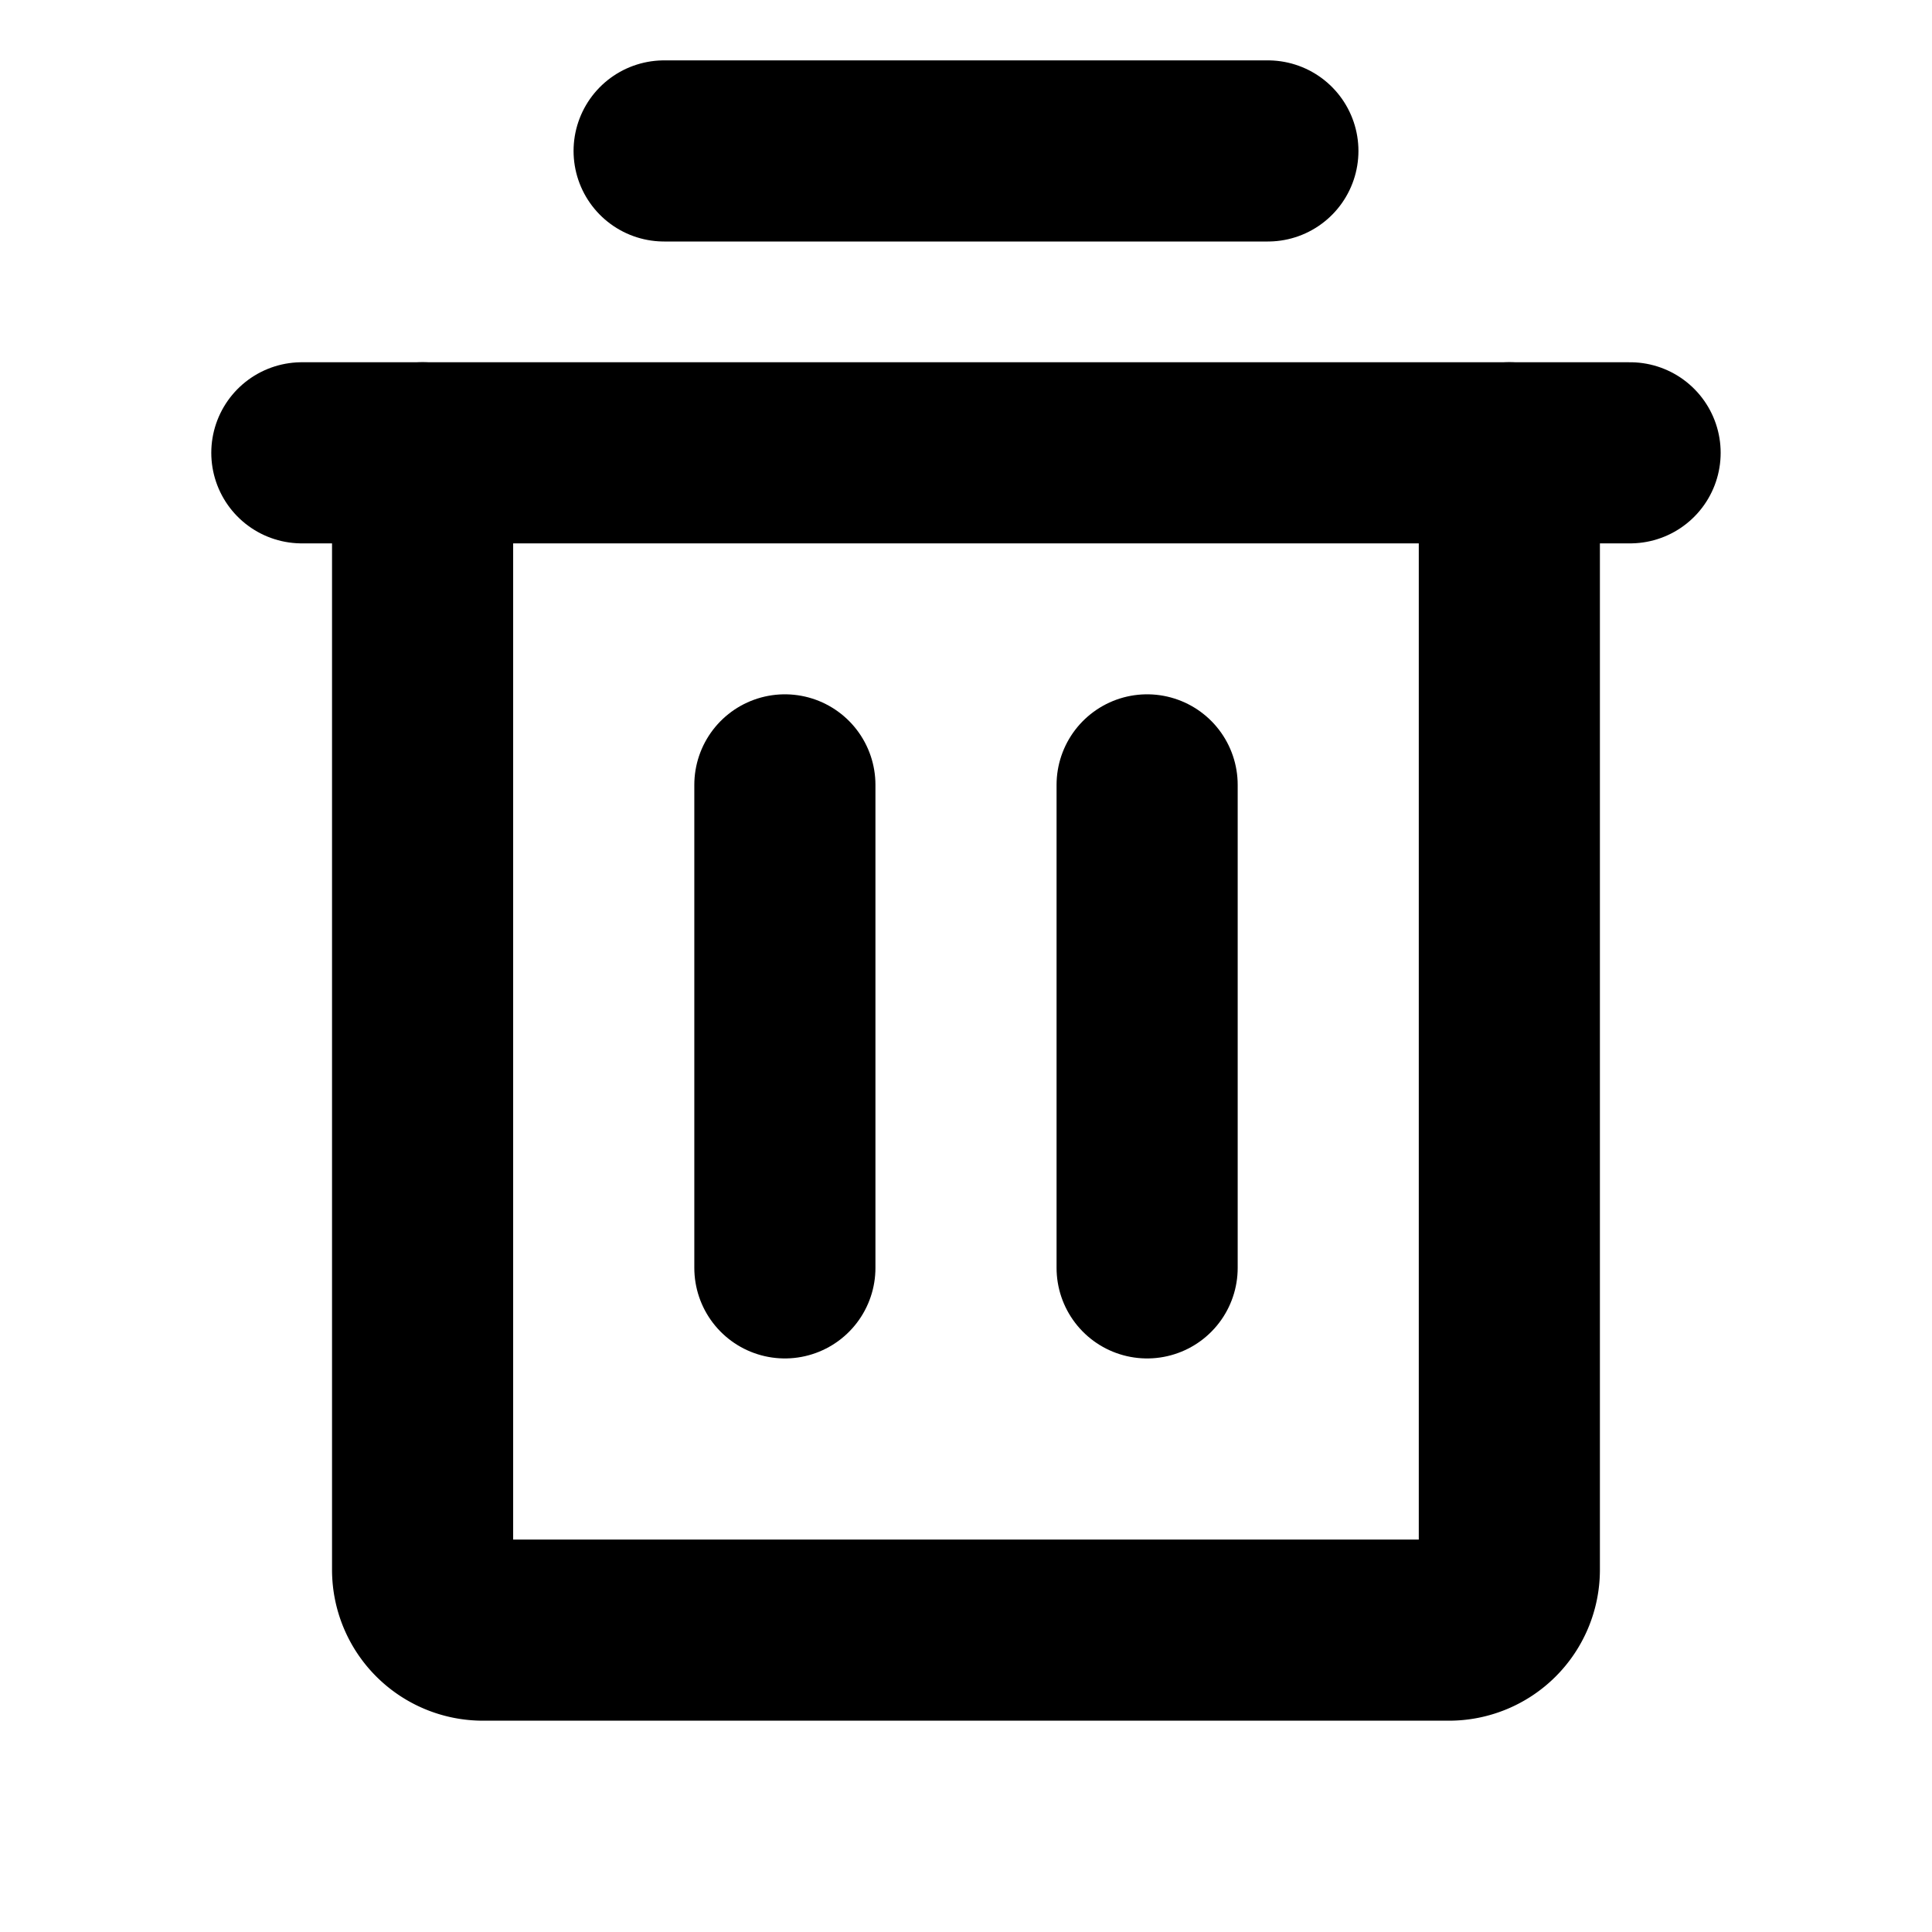 <svg id="Raw" xmlns="http://www.w3.org/2000/svg" viewBox="0 0 256 256">
  <rect width="256" height="256" fill="none"/>
  <line x1="215.996" y1="60" x2="39.996" y2="60" fill="none" stroke="#000" stroke-linecap="round" stroke-linejoin="round" stroke-width="24"/>
  <line x1="104" y1="104" x2="104" y2="168" fill="none" stroke="#000" stroke-linecap="round" stroke-linejoin="round" stroke-width="24"/>
  <line x1="152" y1="104" x2="152" y2="168" fill="none" stroke="#000" stroke-linecap="round" stroke-linejoin="round" stroke-width="24"/>
  <line x1="88" y1="20" x2="168" y2="20" fill="none" stroke="#000" stroke-linecap="round" stroke-linejoin="round" stroke-width="24"/>
  <path d="M199.996,60V208a8,8,0,0,1-8,8h-128a8,8,0,0,1-8-8v-148" fill="none" stroke="#000" stroke-linecap="round" stroke-linejoin="round" stroke-width="24"/>
</svg>
